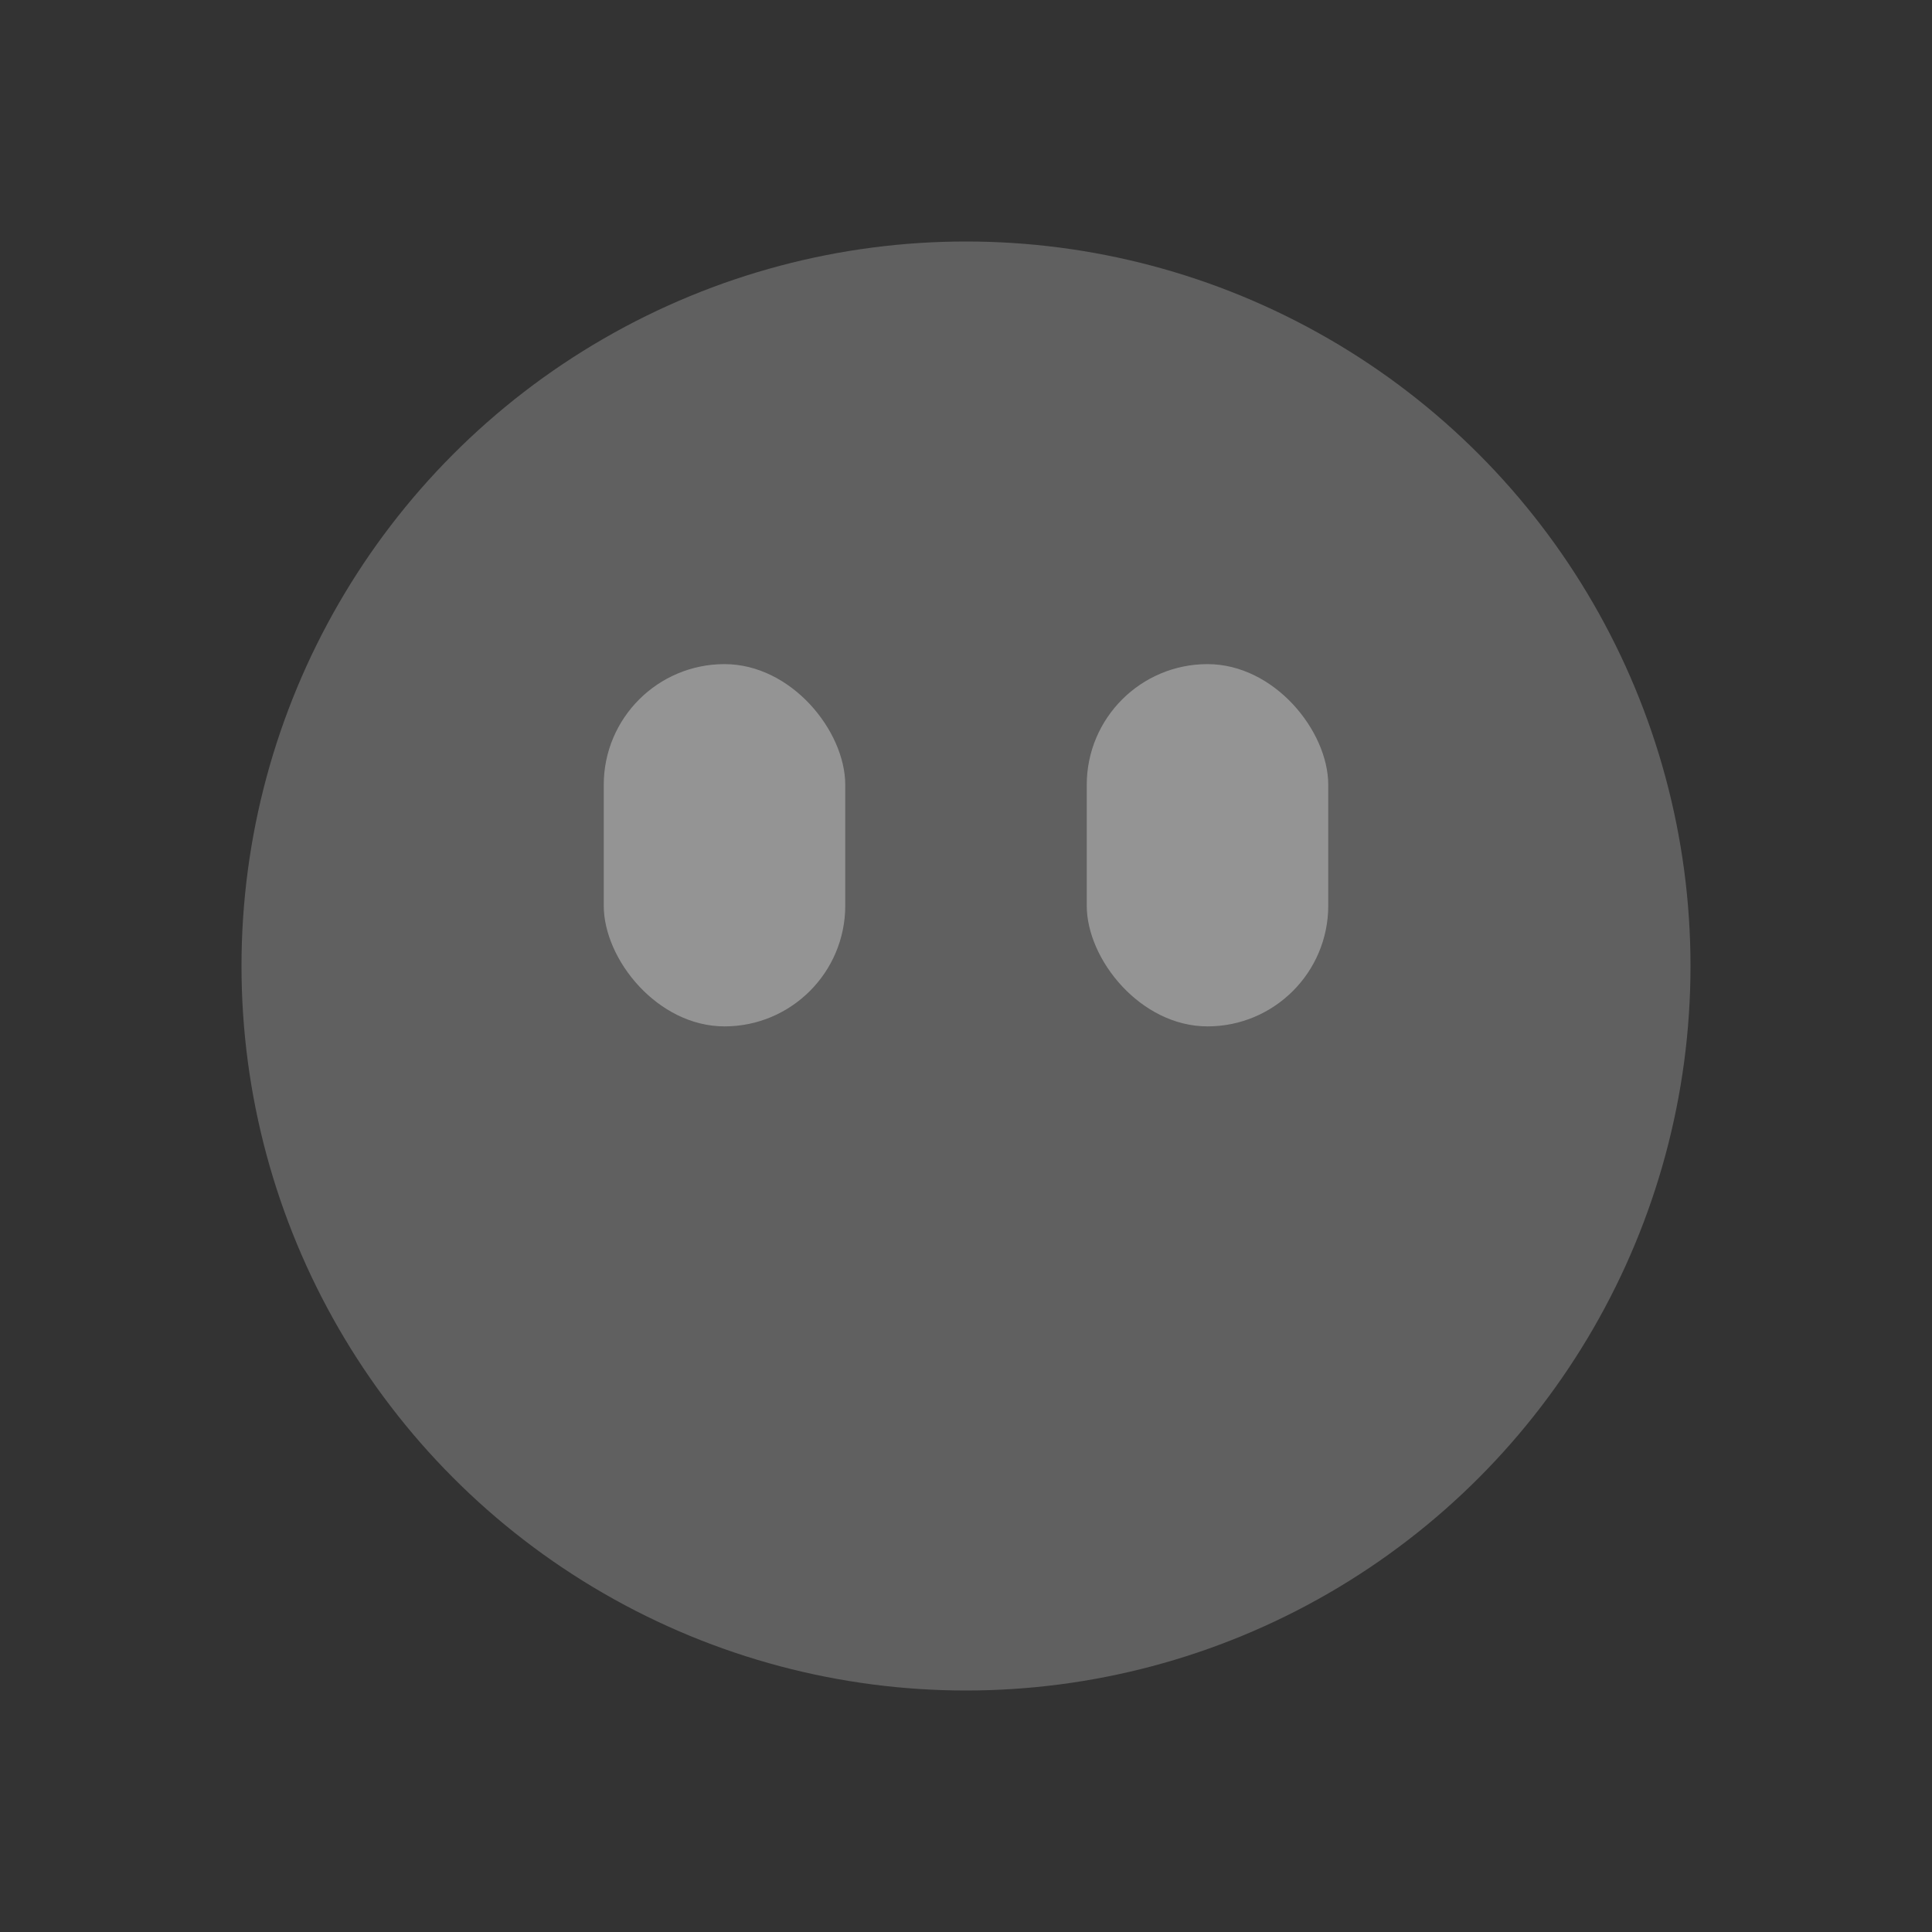 <svg width="32" height="32" viewBox="0 0 32 32" fill="none" xmlns="http://www.w3.org/2000/svg">
<rect x="0" y="0" width="32" height="32" fill="#333333" stroke="none"/>
<circle cx="16" cy="16" r="12" fill="white" fill-opacity="0.22"/>
<rect x="10" y="11" width="4" height="6" rx="2" fill="white" fill-opacity="0.33"/>
<rect x="18" y="11" width="4" height="6" rx="2" fill="white" fill-opacity="0.33"/>
</svg>
